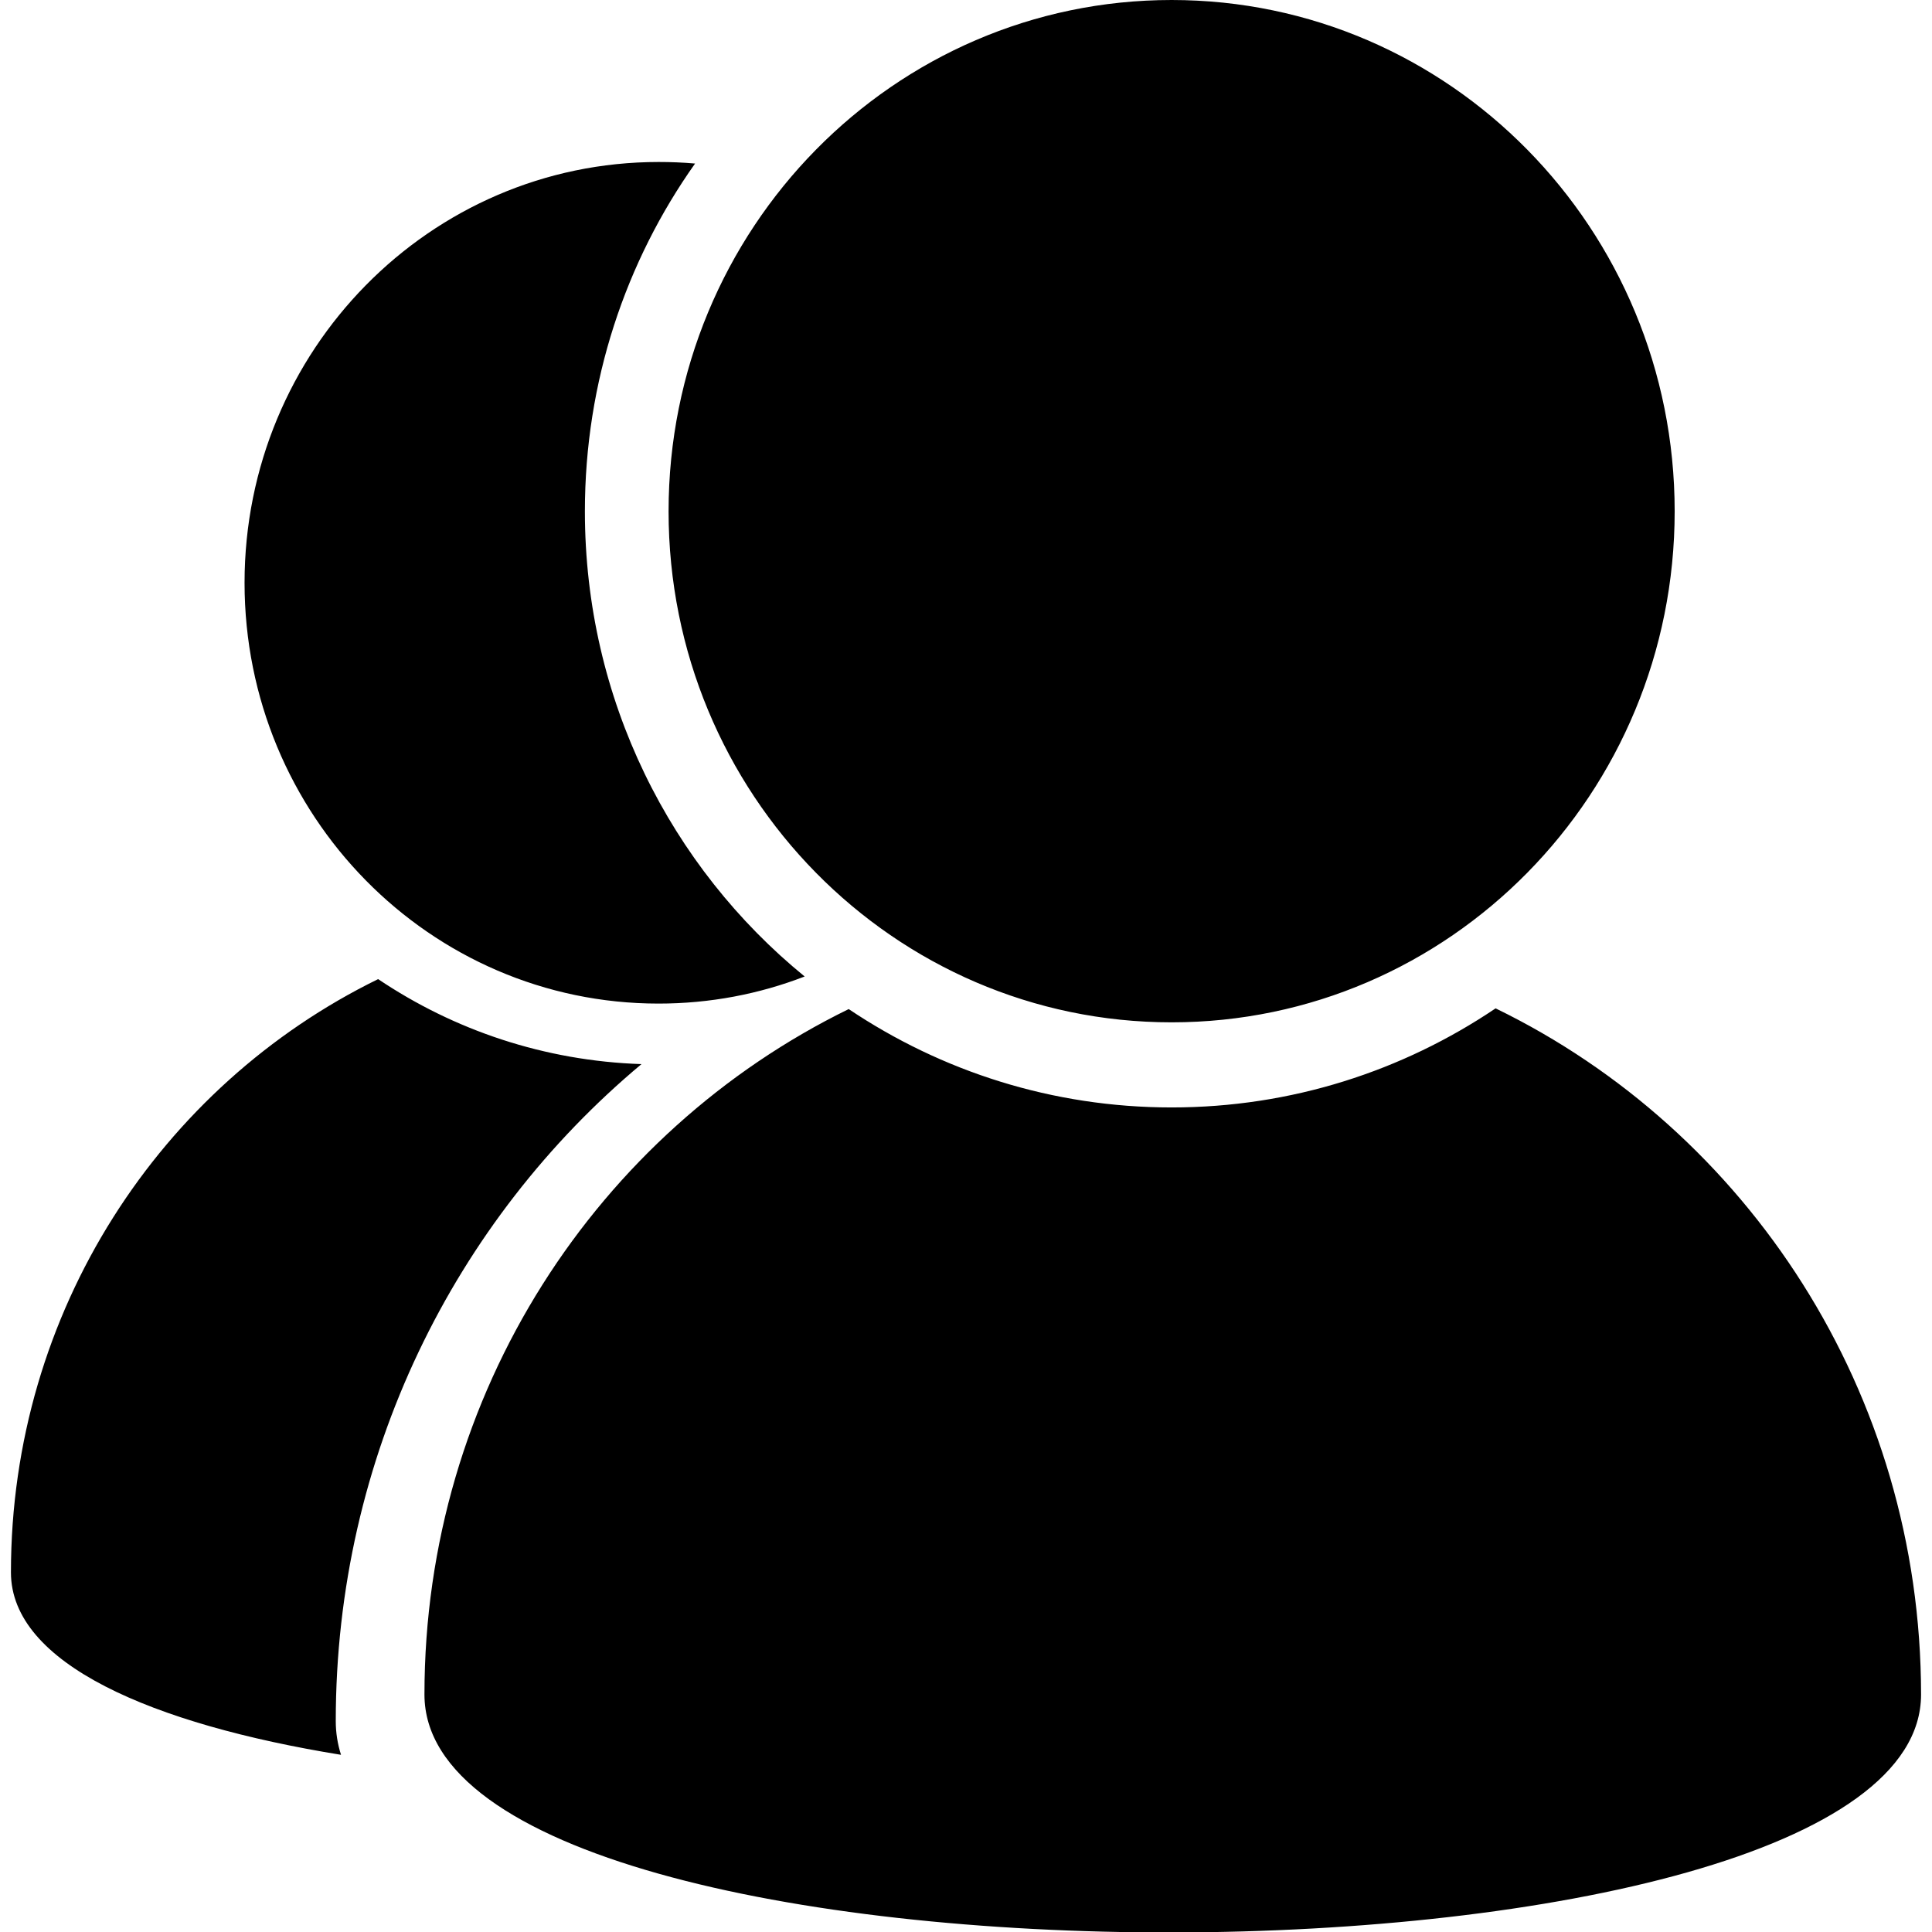 <svg class="icon" viewBox="0 0 1024 1024" xmlns="http://www.w3.org/2000/svg" width="64" height="64"><path d="M792.703 534.453c-49.288 33.217-108.257 52.515-171.718 52.515-63.271 0-122.05-19.171-171.15-52.136C316.84 599.875 224.97 738.123 224.97 898.136c0 169.314 793.232 166.973 793.232 0-.063-160.392-92.123-298.83-225.499-363.683zM354.36 270.99C354.36 121.354 473.69 0 620.985 0 768.28 0 887.61 121.291 887.61 270.991c0 149.637-119.33 270.865-266.625 270.865-147.296 0-266.625-121.228-266.625-270.865zm-176.4 641.192c0 6.2.948 12.084 2.783 17.905C80.585 913.828 5.798 881.75 5.798 833.41c0-138.501 79.469-258.147 194.622-314.459 40.178 27.017 88.01 43.341 139.577 45.05-98.956 82.695-162.038 207.972-162.038 348.182zM310.005 270.99c0-68.776 21.64-132.427 58.4-184.31-6.454-.569-12.844-.822-19.298-.822-121.228 0-219.488 99.842-219.488 223.032s98.197 223.03 219.425 223.03c27.27 0 53.4-5.06 77.444-14.362-70.99-57.893-116.483-146.79-116.483-246.568zm0 0"/></svg>